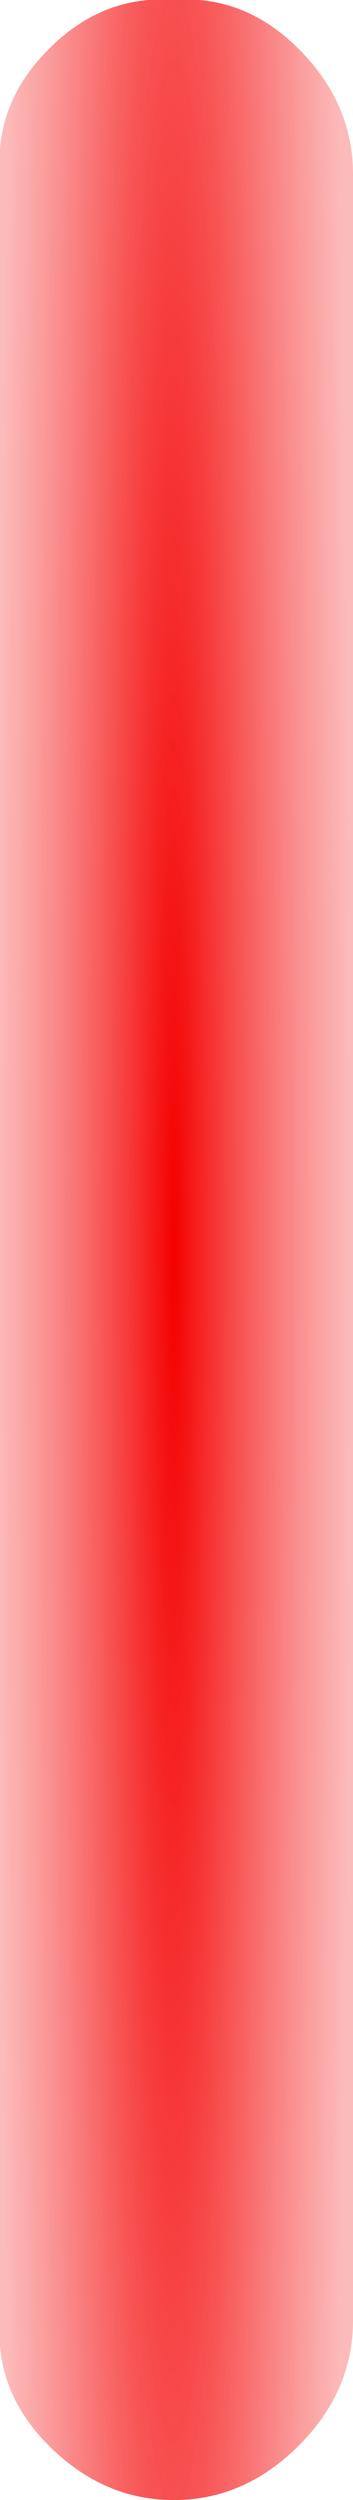 <?xml version="1.0" encoding="UTF-8" standalone="no"?>
<svg xmlns:xlink="http://www.w3.org/1999/xlink" height="23.0px" width="3.25px" xmlns="http://www.w3.org/2000/svg">
  <g transform="matrix(1.0, 0.0, 0.0, 1.0, 1.6, 21.6)">
    <path d="M-1.6 -20.0 L-1.6 -0.25 Q-1.65 0.4 -1.15 0.9 -0.65 1.4 0.0 1.4 0.65 1.4 1.15 0.9 1.65 0.4 1.65 -0.25 L1.65 -20.0 Q1.65 -20.65 1.15 -21.15 0.65 -21.65 0.0 -21.6 -0.65 -21.65 -1.15 -21.15 -1.65 -20.65 -1.6 -20.0" fill="url(#gradient0)" fill-rule="evenodd" stroke="none">
      <animate attributeName="d" dur="2s" repeatCount="indefinite" values="M-1.6 -20.0 L-1.6 -0.25 Q-1.65 0.4 -1.15 0.9 -0.65 1.4 0.0 1.4 0.65 1.4 1.15 0.9 1.65 0.4 1.65 -0.25 L1.65 -20.0 Q1.65 -20.65 1.15 -21.15 0.65 -21.65 0.0 -21.6 -0.65 -21.65 -1.15 -21.15 -1.65 -20.65 -1.6 -20.0;M-1.6 -20.0 L-1.6 -0.25 Q-1.65 0.4 -1.15 0.9 -0.65 1.4 0.0 1.4 0.65 1.4 1.15 0.9 1.65 0.4 1.65 -0.25 L1.65 -20.0 Q1.65 -20.65 1.15 -21.15 0.65 -21.65 0.0 -21.6 -0.65 -21.65 -1.15 -21.15 -1.65 -20.65 -1.6 -20.0"/>
    </path>
    <path d="M-1.6 -20.0 Q-1.65 -20.65 -1.15 -21.15 -0.65 -21.65 0.0 -21.6 0.65 -21.65 1.15 -21.15 1.65 -20.65 1.65 -20.0 L1.65 -0.25 Q1.65 0.4 1.15 0.9 0.65 1.4 0.0 1.4 -0.65 1.4 -1.15 0.9 -1.65 0.4 -1.6 -0.25 L-1.6 -20.0" fill="none" stroke="#000000" stroke-linecap="round" stroke-linejoin="round" stroke-opacity="0.0" stroke-width="1.0">
      <animate attributeName="stroke" dur="2s" repeatCount="indefinite" values="#000000;#000001"/>
      <animate attributeName="stroke-width" dur="2s" repeatCount="indefinite" values="0.0;0.0"/>
      <animate attributeName="fill-opacity" dur="2s" repeatCount="indefinite" values="0.0;0.0"/>
      <animate attributeName="d" dur="2s" repeatCount="indefinite" values="M-1.6 -20.0 Q-1.65 -20.65 -1.15 -21.15 -0.65 -21.65 0.0 -21.6 0.65 -21.65 1.15 -21.15 1.65 -20.65 1.65 -20.0 L1.65 -0.25 Q1.65 0.4 1.15 0.9 0.65 1.4 0.0 1.4 -0.65 1.4 -1.15 0.9 -1.65 0.4 -1.6 -0.25 L-1.6 -20.0;M-1.6 -20.0 Q-1.65 -20.65 -1.15 -21.15 -0.65 -21.65 0.0 -21.6 0.65 -21.65 1.15 -21.15 1.65 -20.65 1.65 -20.0 L1.65 -0.25 Q1.65 0.4 1.15 0.9 0.65 1.4 0.0 1.4 -0.65 1.4 -1.15 0.9 -1.65 0.4 -1.6 -0.25 L-1.6 -20.0"/>
    </path>
  </g>
  <defs>
    <radialGradient cx="0" cy="0" gradientTransform="matrix(0.002, 0.0, 0.0, 0.039, 0.0, -10.1)" gradientUnits="userSpaceOnUse" id="gradient0" r="819.2" spreadMethod="pad">
      <animateTransform additive="replace" attributeName="gradientTransform" dur="2s" from="1" repeatCount="indefinite" to="1" type="scale"/>
      <animateTransform additive="sum" attributeName="gradientTransform" dur="2s" from="0.0 -10.1" repeatCount="indefinite" to="0.0 -54.1" type="translate"/>
      <animateTransform additive="sum" attributeName="gradientTransform" dur="2s" from="0.0" repeatCount="indefinite" to="0.0" type="rotate"/>
      <animateTransform additive="sum" attributeName="gradientTransform" dur="2s" from="0.002 0.039" repeatCount="indefinite" to="0.002 0.039" type="scale"/>
      <animateTransform additive="sum" attributeName="gradientTransform" dur="2s" from="0.0" repeatCount="indefinite" to="0.0" type="skewX"/>
      <stop offset="0.0" stop-color="#f40000">
        <animate attributeName="offset" dur="2s" repeatCount="indefinite" values="0.0;0.0"/>
        <animate attributeName="stop-color" dur="2s" repeatCount="indefinite" values="#f40000;#f40001"/>
        <animate attributeName="stop-opacity" dur="2s" repeatCount="indefinite" values="1.0;1.0"/>
      </stop>
      <stop offset="1.0" stop-color="#f85656" stop-opacity="0.4">
        <animate attributeName="offset" dur="2s" repeatCount="indefinite" values="1.0;1.0"/>
        <animate attributeName="stop-color" dur="2s" repeatCount="indefinite" values="#f85656;#f85657"/>
        <animate attributeName="stop-opacity" dur="2s" repeatCount="indefinite" values="0.4;0.4"/>
      </stop>
    </radialGradient>
  </defs>
</svg>

